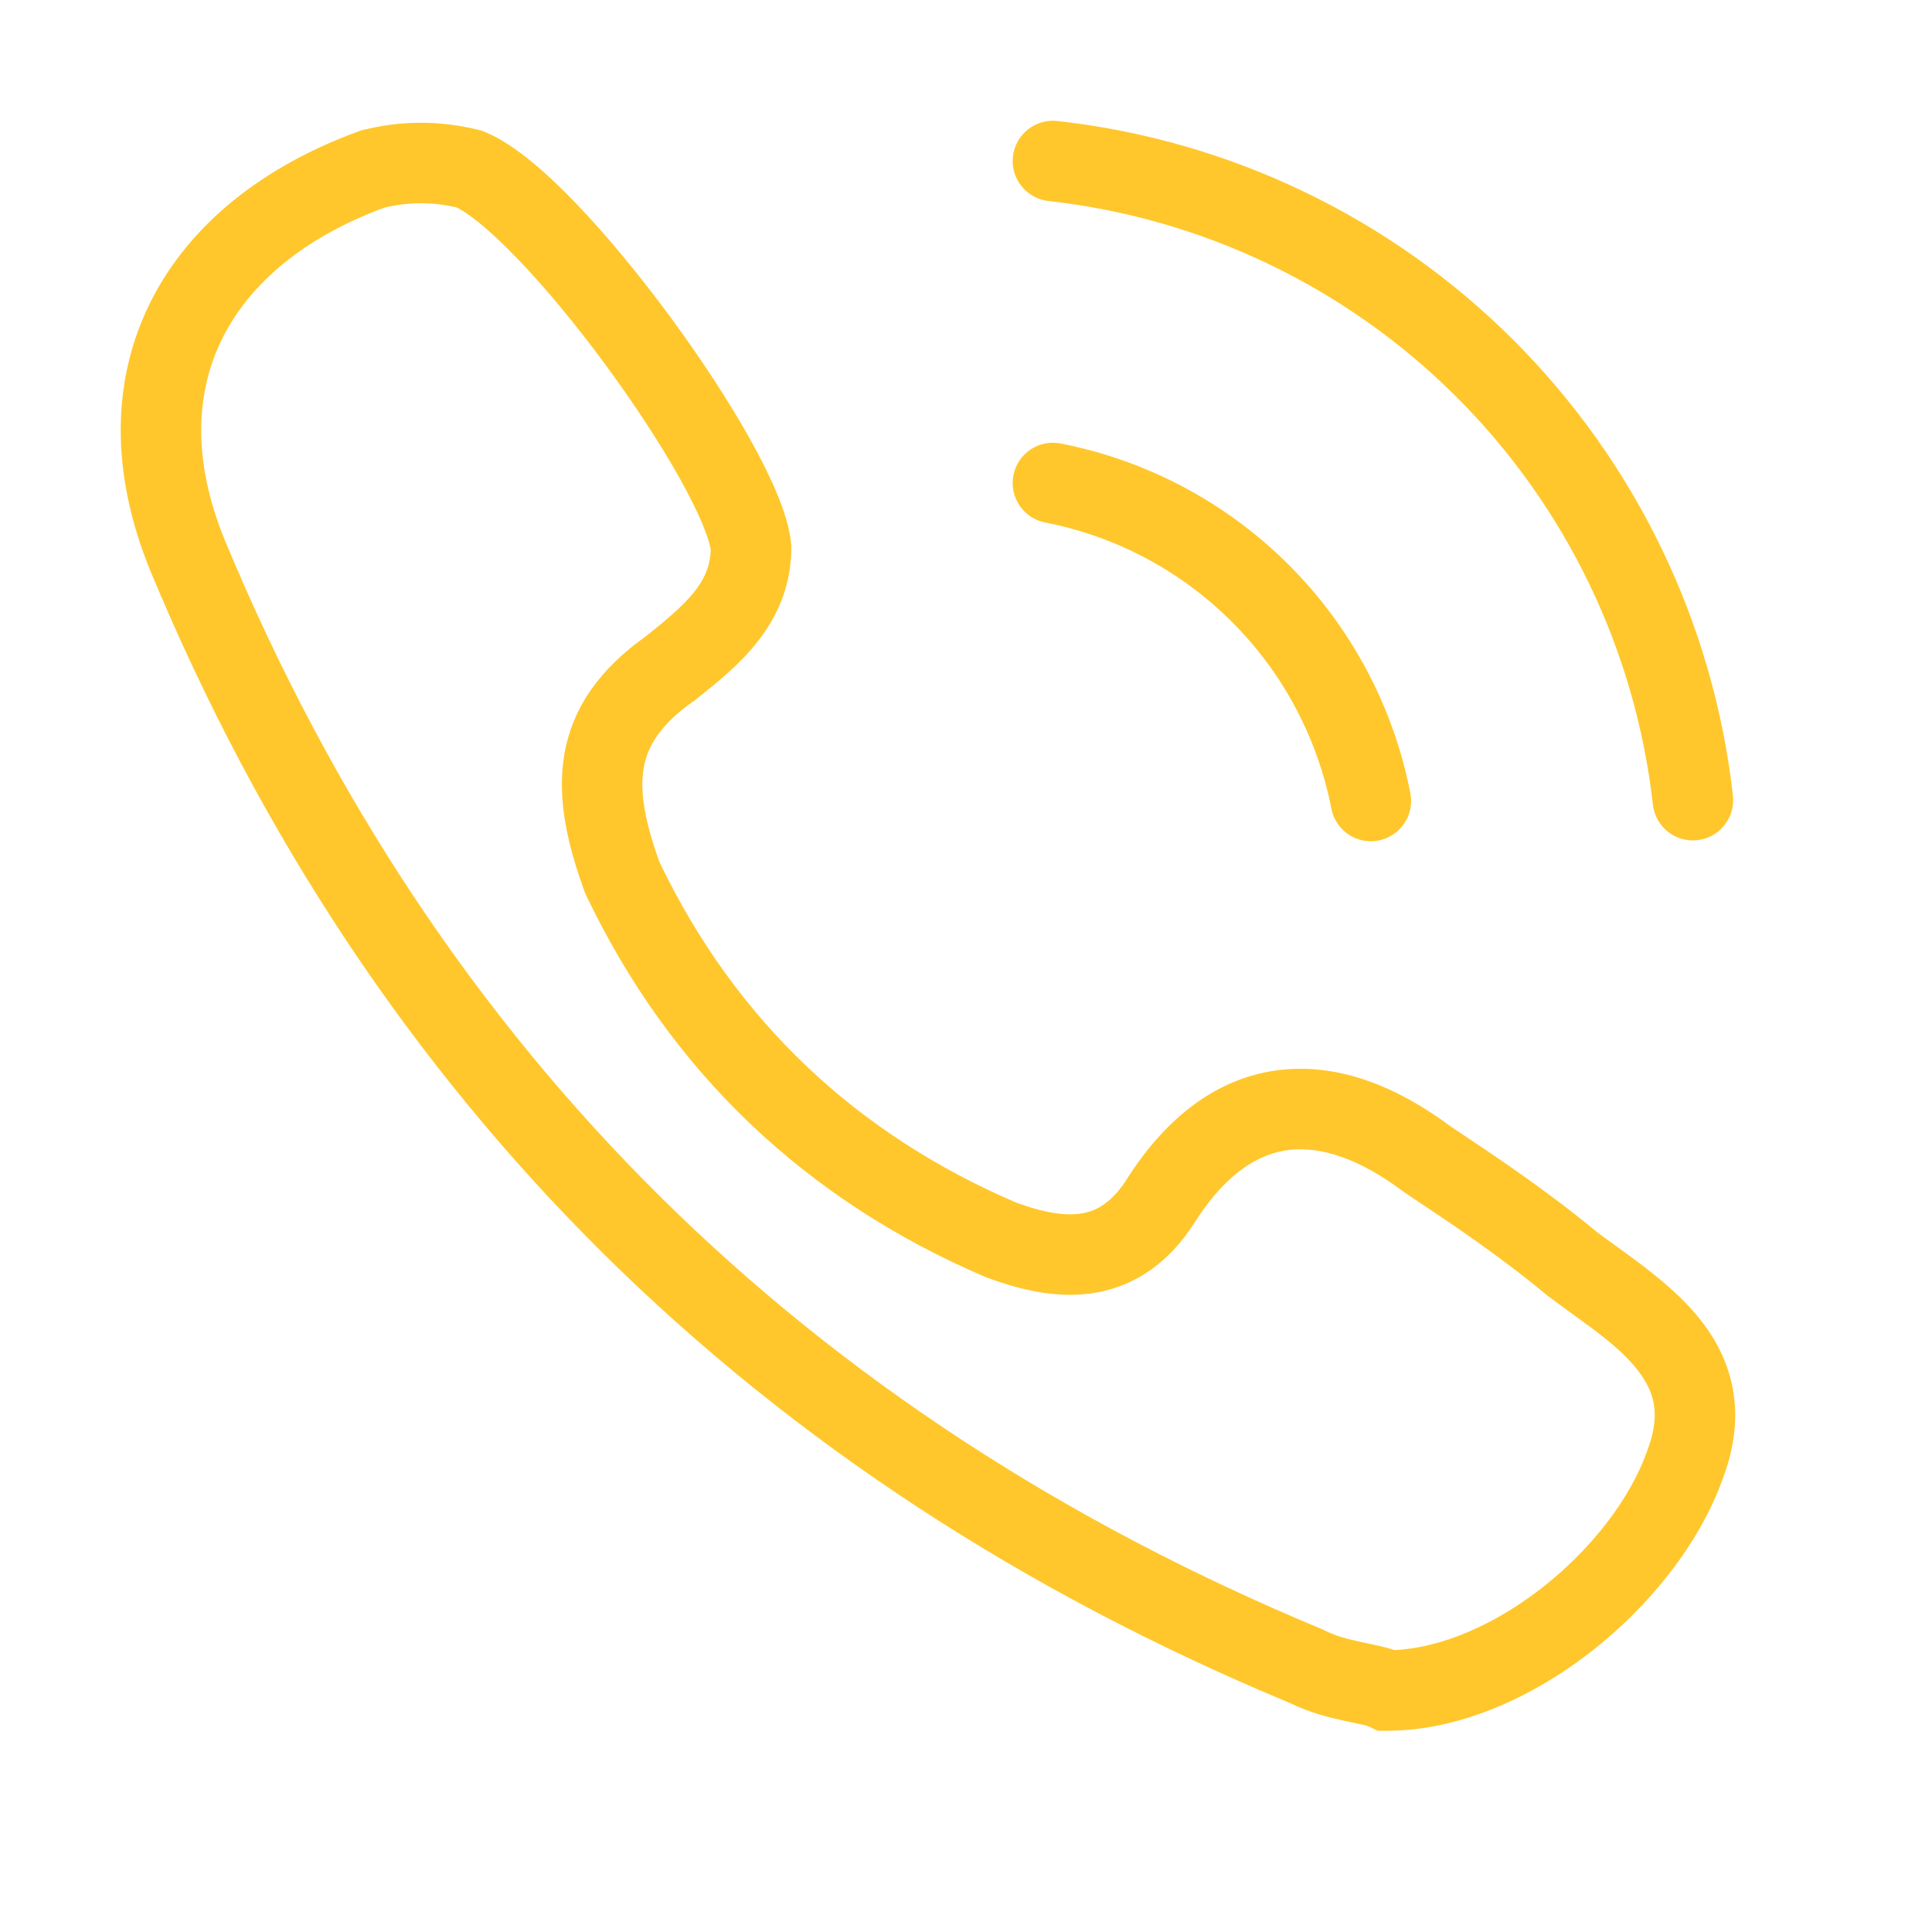 <svg width="24" height="24" viewBox="0 0 24 24" fill="none" xmlns="http://www.w3.org/2000/svg">
<path fill-rule="evenodd" clip-rule="evenodd" d="M4.508 1.615C4.988 1.495 5.471 1.495 5.951 1.615L5.984 1.623L6.015 1.636C6.375 1.78 6.778 2.135 7.145 2.516C7.531 2.916 7.941 3.415 8.32 3.928C8.698 4.441 9.051 4.978 9.318 5.456C9.451 5.695 9.567 5.926 9.654 6.136C9.738 6.339 9.808 6.553 9.827 6.75L9.83 6.775V6.8C9.83 7.743 9.154 8.282 8.69 8.652C8.674 8.665 8.658 8.678 8.642 8.69L8.63 8.7L8.616 8.71C8.196 9.004 8.044 9.274 7.997 9.537C7.946 9.825 8.006 10.191 8.191 10.707C9.137 12.679 10.637 14.085 12.616 14.936C12.977 15.07 13.247 15.109 13.451 15.071C13.63 15.038 13.818 14.935 14.006 14.635L14.009 14.63L14.009 14.63C14.514 13.844 15.157 13.374 15.912 13.29C16.645 13.209 17.366 13.505 18.018 13.991C18.609 14.385 19.223 14.795 19.84 15.307C19.904 15.355 19.976 15.407 20.052 15.462C20.388 15.704 20.812 16.009 21.106 16.373C21.301 16.615 21.462 16.905 21.526 17.256C21.59 17.606 21.549 17.979 21.399 18.374C21.109 19.18 20.492 19.951 19.762 20.52C19.032 21.087 18.126 21.5 17.23 21.5H17.112L17.006 21.447C17.009 21.448 16.991 21.44 16.929 21.425C16.889 21.416 16.85 21.408 16.802 21.398C16.772 21.392 16.739 21.385 16.7 21.376C16.518 21.337 16.275 21.279 16.023 21.155C9.412 18.405 4.618 13.712 1.868 7.092L1.867 7.089L1.867 7.089C1.372 5.88 1.382 4.727 1.87 3.751C2.354 2.784 3.272 2.062 4.459 1.63L4.483 1.621L4.508 1.615ZM4.775 2.579C3.776 2.948 3.103 3.522 2.764 4.199C2.427 4.873 2.387 5.719 2.792 6.709C5.44 13.083 10.04 17.588 16.422 20.238L16.438 20.245L16.453 20.253C16.595 20.324 16.745 20.363 16.91 20.398C16.932 20.403 16.957 20.409 16.983 20.414C17.042 20.426 17.107 20.44 17.162 20.453C17.208 20.464 17.263 20.478 17.321 20.498C17.902 20.471 18.559 20.188 19.148 19.73C19.765 19.25 20.248 18.623 20.459 18.032L20.463 18.02L20.463 18.02C20.56 17.767 20.569 17.58 20.543 17.435C20.516 17.288 20.446 17.147 20.328 17.001C20.127 16.752 19.851 16.552 19.528 16.319C19.433 16.249 19.333 16.177 19.23 16.1L19.22 16.092L19.21 16.084C18.633 15.604 18.055 15.217 17.452 14.816L17.441 14.808L17.43 14.8C16.885 14.391 16.411 14.241 16.022 14.284C15.652 14.325 15.246 14.556 14.852 15.168C14.54 15.665 14.129 15.962 13.633 16.054C13.165 16.141 12.688 16.031 12.254 15.868L12.243 15.864L12.233 15.86C10.024 14.913 8.332 13.328 7.278 11.115L7.268 11.093L7.26 11.071C7.052 10.498 6.914 9.921 7.012 9.363C7.115 8.781 7.458 8.303 8.029 7.9C8.546 7.486 8.817 7.232 8.829 6.828C8.82 6.77 8.791 6.668 8.73 6.518C8.662 6.355 8.566 6.161 8.445 5.944C8.202 5.51 7.874 5.009 7.515 4.522C7.155 4.034 6.773 3.571 6.424 3.209C6.079 2.851 5.817 2.646 5.671 2.576C5.371 2.507 5.075 2.508 4.775 2.579Z" fill="#FFC72B"/>
<path fill-rule="evenodd" clip-rule="evenodd" d="M12.583 1.945C12.613 1.67 12.861 1.473 13.135 1.503C15.277 1.741 17.274 2.7 18.799 4.223C20.324 5.746 21.286 7.742 21.527 9.884C21.557 10.159 21.36 10.406 21.085 10.437C20.811 10.468 20.564 10.27 20.533 9.996C20.317 8.08 19.457 6.293 18.093 4.931C16.728 3.568 14.941 2.71 13.024 2.497C12.75 2.466 12.552 2.219 12.583 1.945ZM12.589 5.904C12.642 5.633 12.904 5.456 13.175 5.509C14.25 5.719 15.237 6.244 16.011 7.018C16.785 7.792 17.311 8.78 17.52 9.854C17.573 10.125 17.396 10.388 17.125 10.441C16.854 10.494 16.592 10.317 16.539 10.046C16.367 9.167 15.938 8.359 15.304 7.726C14.671 7.092 13.863 6.662 12.984 6.491C12.713 6.438 12.536 6.175 12.589 5.904Z" fill="#FFC72B"/>
</svg>
